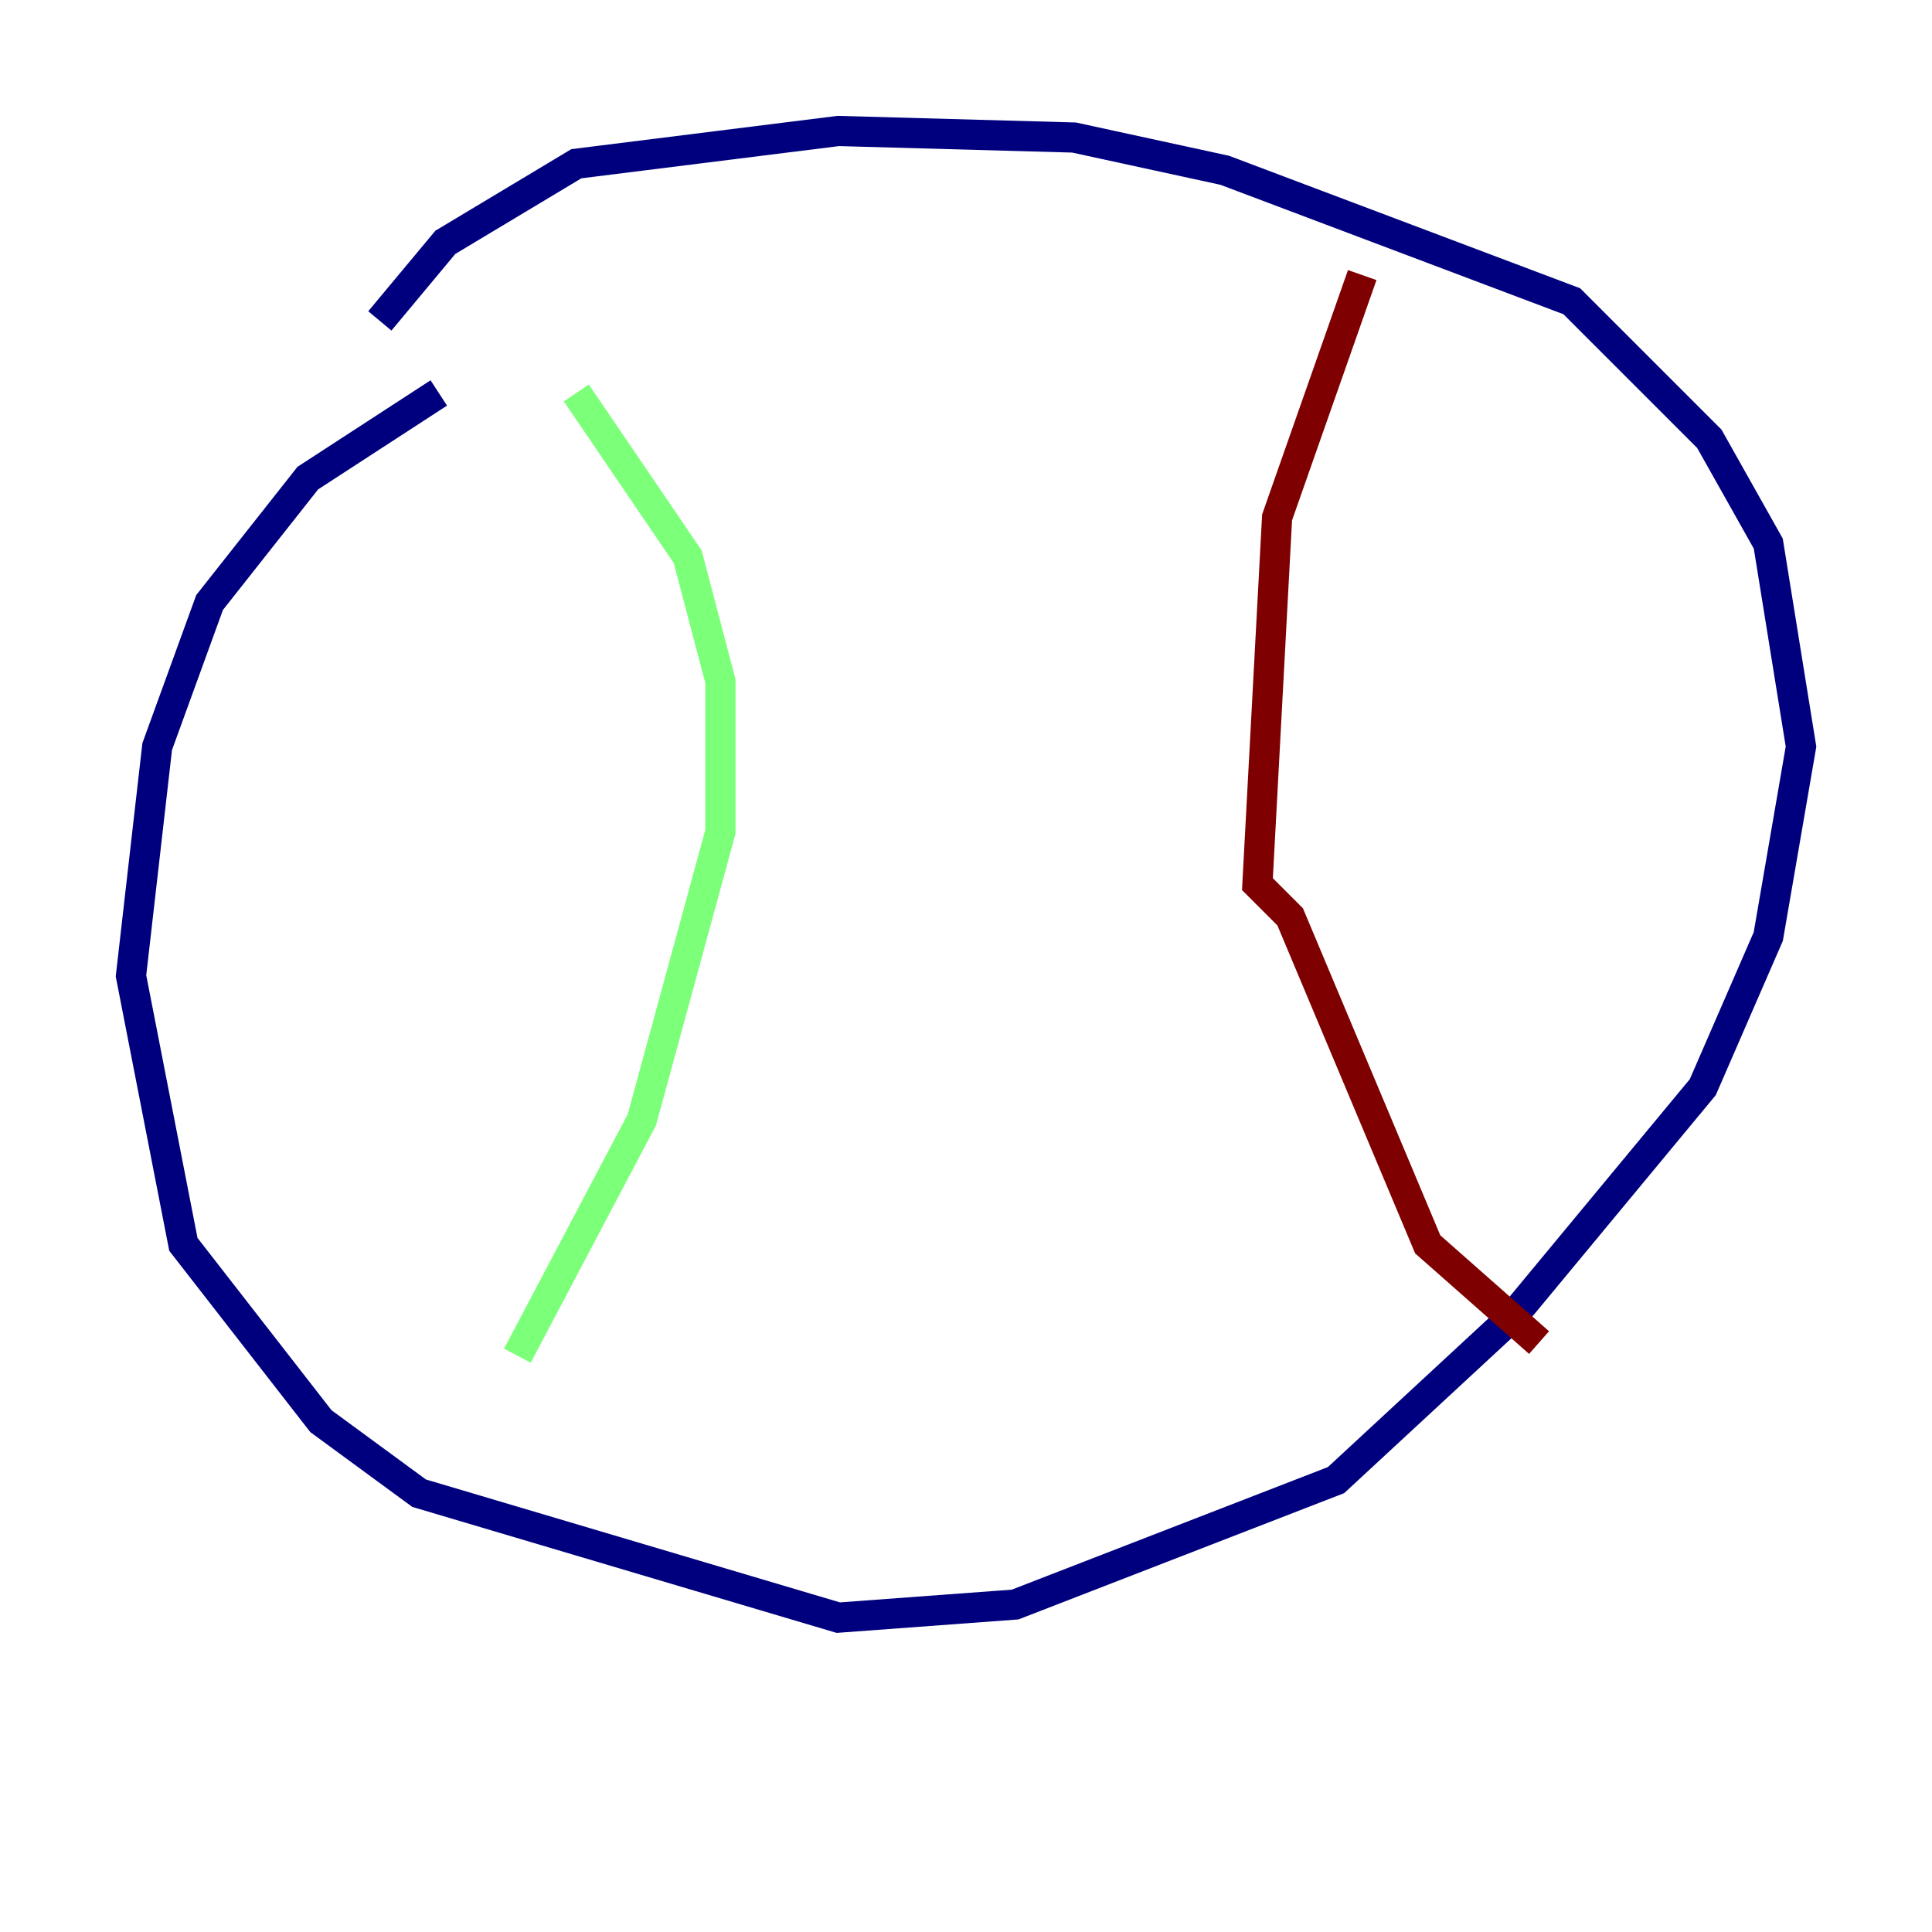 <?xml version="1.0" encoding="utf-8" ?>
<svg baseProfile="tiny" height="128" version="1.2" viewBox="0,0,128,128" width="128" xmlns="http://www.w3.org/2000/svg" xmlns:ev="http://www.w3.org/2001/xml-events" xmlns:xlink="http://www.w3.org/1999/xlink"><defs /><polyline fill="none" points="29.071,26.034 20.393,31.675 13.885,39.919 10.414,49.464 8.678,64.651 12.149,82.441 21.261,94.156 27.77,98.929 55.539,107.173 67.254,106.305 88.515,98.061 100.231,87.214 112.814,72.027 117.153,62.047 119.322,49.464 117.153,36.014 113.248,29.071 104.136,19.959 81.139,11.281 71.159,9.112 55.539,8.678 38.183,10.848 29.505,16.054 25.166,21.261" stroke="#00007f" stroke-width="2" /><polyline fill="none" points="38.183,26.034 45.559,36.881 47.729,45.125 47.729,55.105 42.522,74.197 34.278,89.817" stroke="#7cff79" stroke-width="2" /><polyline fill="none" points="90.251,18.224 84.61,34.278 83.308,58.576 85.478,60.746 94.59,82.441 101.966,88.949" stroke="#7f0000" stroke-width="2" /></svg>